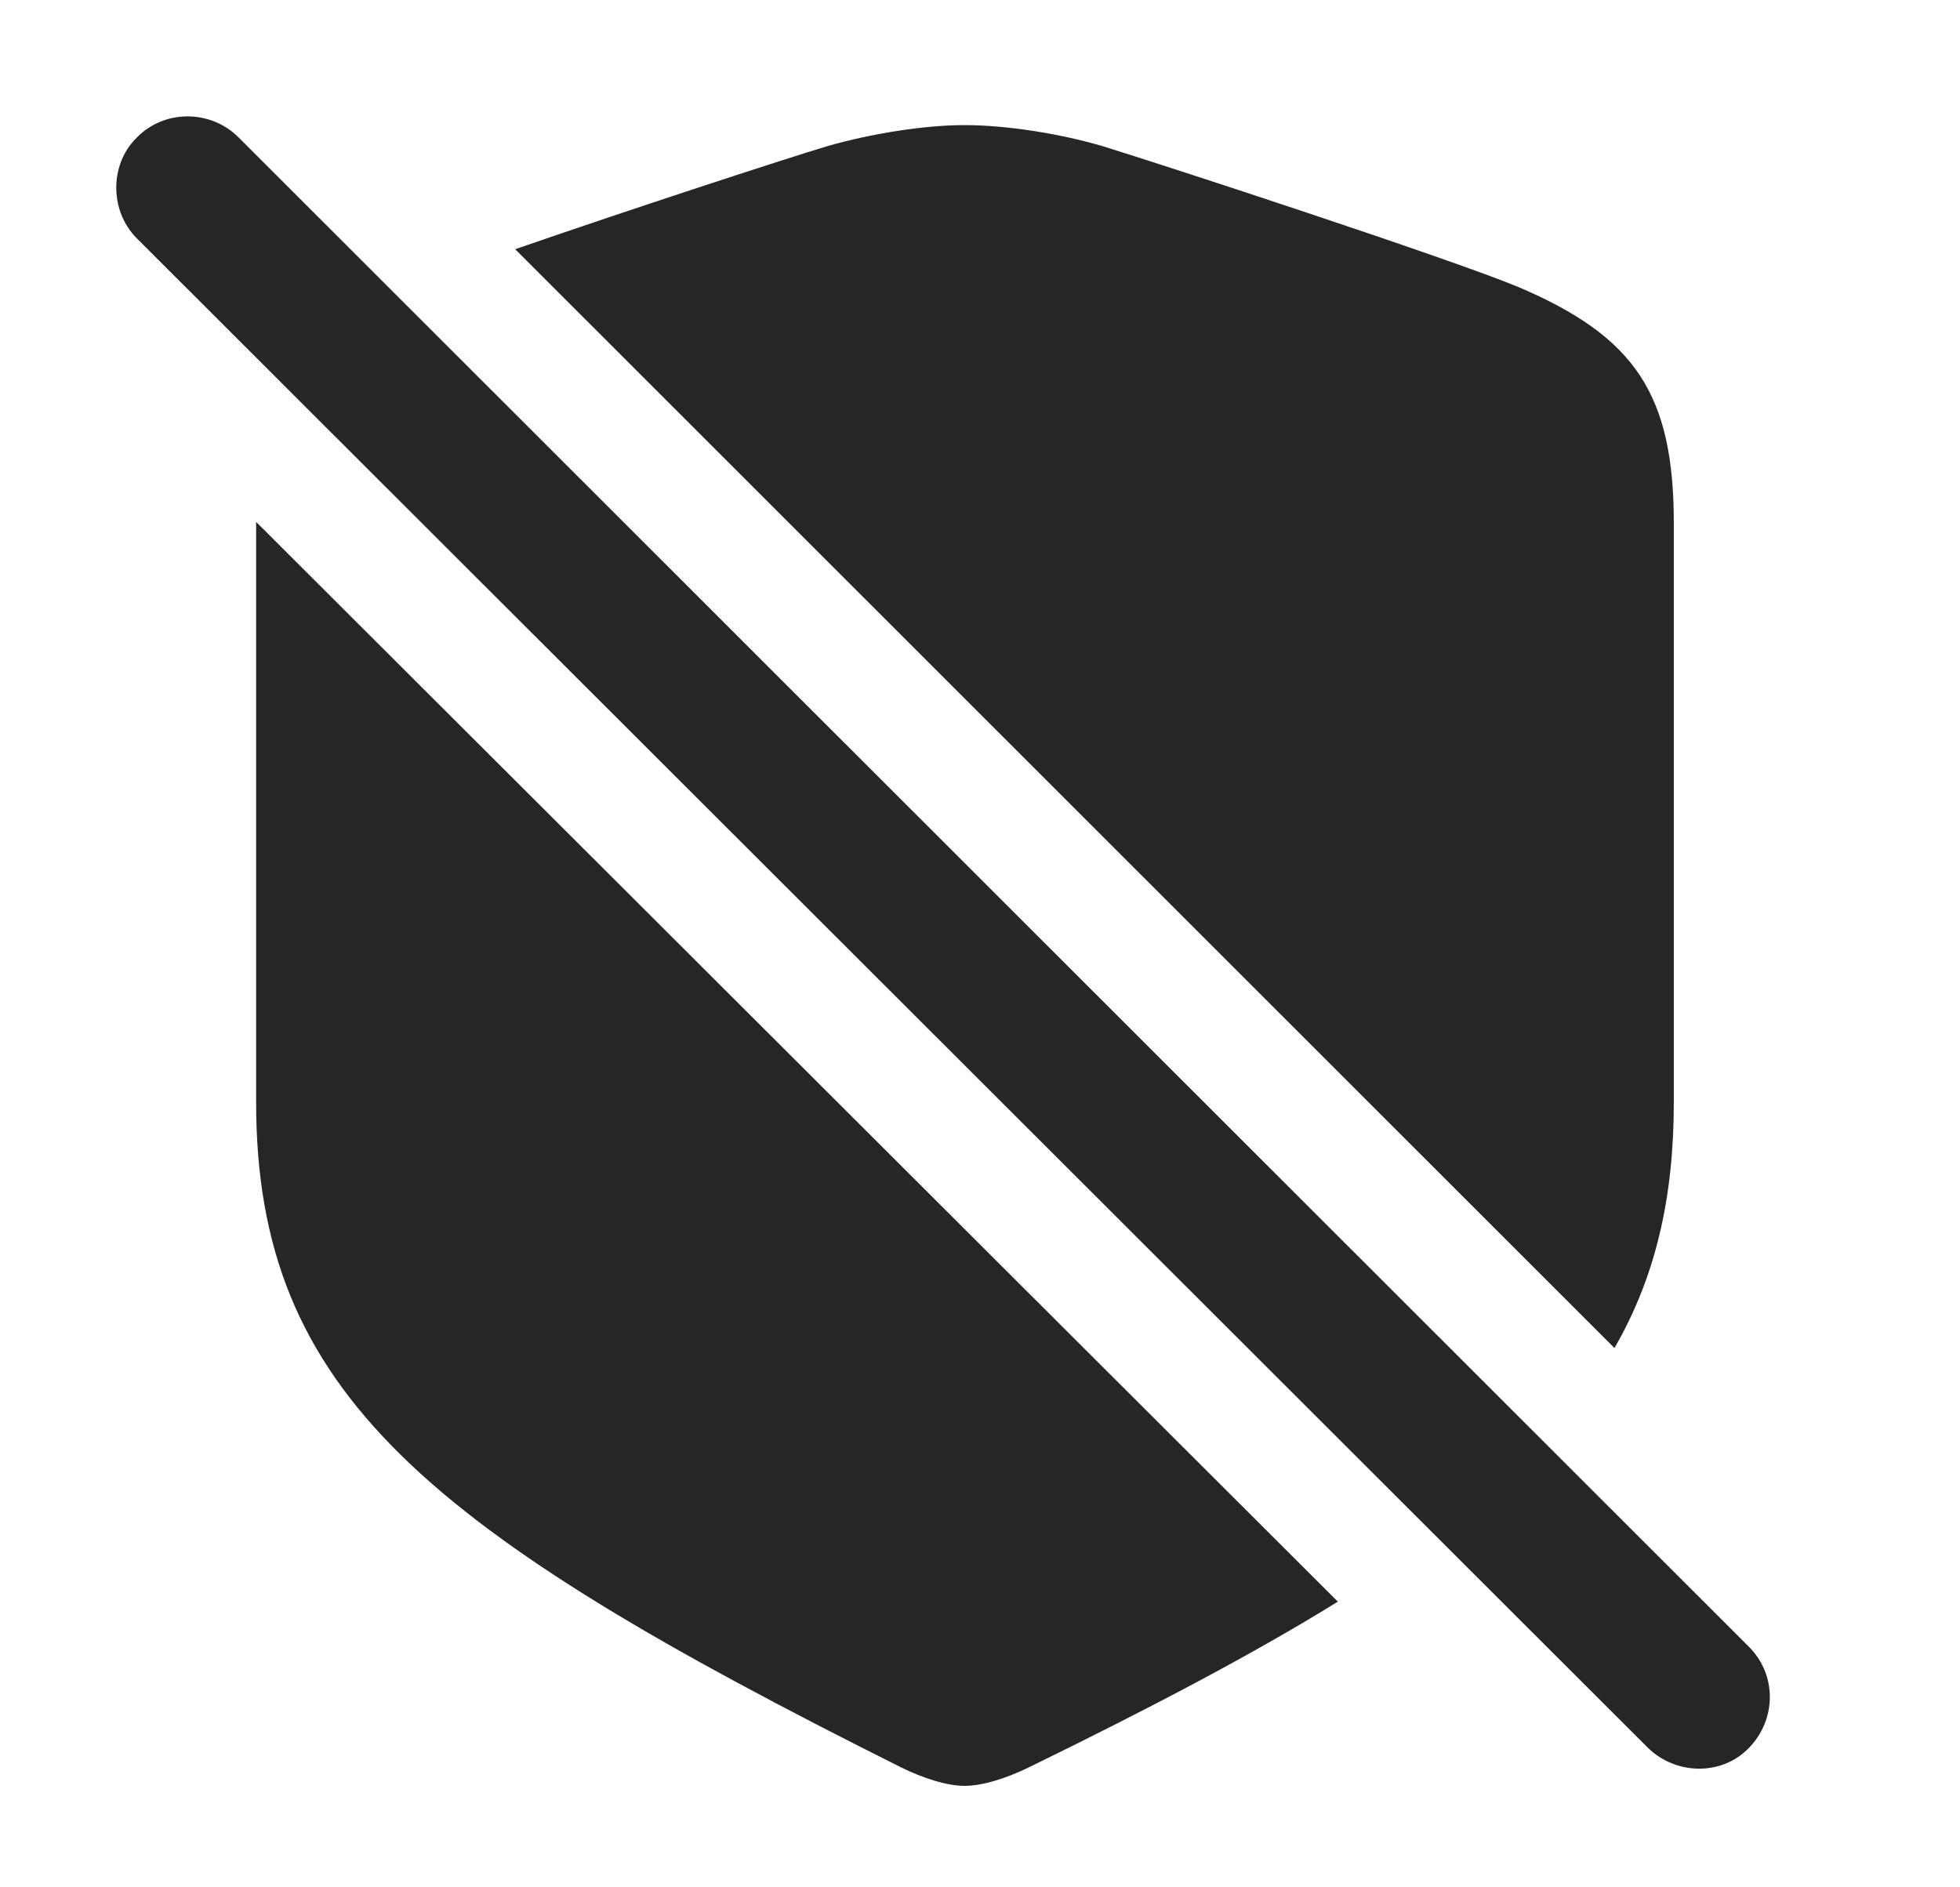 <?xml version="1.0" encoding="UTF-8"?>
<!--Generator: Apple Native CoreSVG 326-->
<!DOCTYPE svg PUBLIC "-//W3C//DTD SVG 1.1//EN" "http://www.w3.org/Graphics/SVG/1.1/DTD/svg11.dtd">
<svg version="1.1" xmlns="http://www.w3.org/2000/svg" xmlns:xlink="http://www.w3.org/1999/xlink"
       viewBox="0 0 23.546 22.67">
       <g>
              <rect height="22.67" opacity="0" width="23.546" x="0" y="0" />
              <path d="M16.072 19.242C15.064 19.866 13.835 20.512 12.361 21.232C12.1 21.359 11.811 21.455 11.587 21.455C11.371 21.455 11.085 21.361 10.823 21.232C5.136 18.387 3.077 16.74 3.077 13.241L3.077 6.288C3.077 6.282 3.077 6.276 3.077 6.27ZM13.233 1.752C13.993 1.986 17.394 3.098 18.238 3.447C19.638 4.043 20.108 4.73 20.108 6.288L20.108 13.241C20.108 14.385 19.891 15.336 19.395 16.195L6.189 2.994C7.528 2.53 9.408 1.915 9.951 1.752C10.461 1.607 11.098 1.503 11.587 1.503C12.087 1.503 12.724 1.604 13.233 1.752Z"
                     fill="currentColor" fill-opacity="0.85" />
              <path d="M19.797 20.998C20.135 21.328 20.688 21.336 21.011 20.998C21.341 20.66 21.349 20.122 21.011 19.785L2.866 1.651C2.53 1.314 1.975 1.314 1.645 1.651C1.314 1.972 1.314 2.535 1.645 2.865Z"
                     fill="currentColor" fill-opacity="0.85" />
       </g>
</svg>